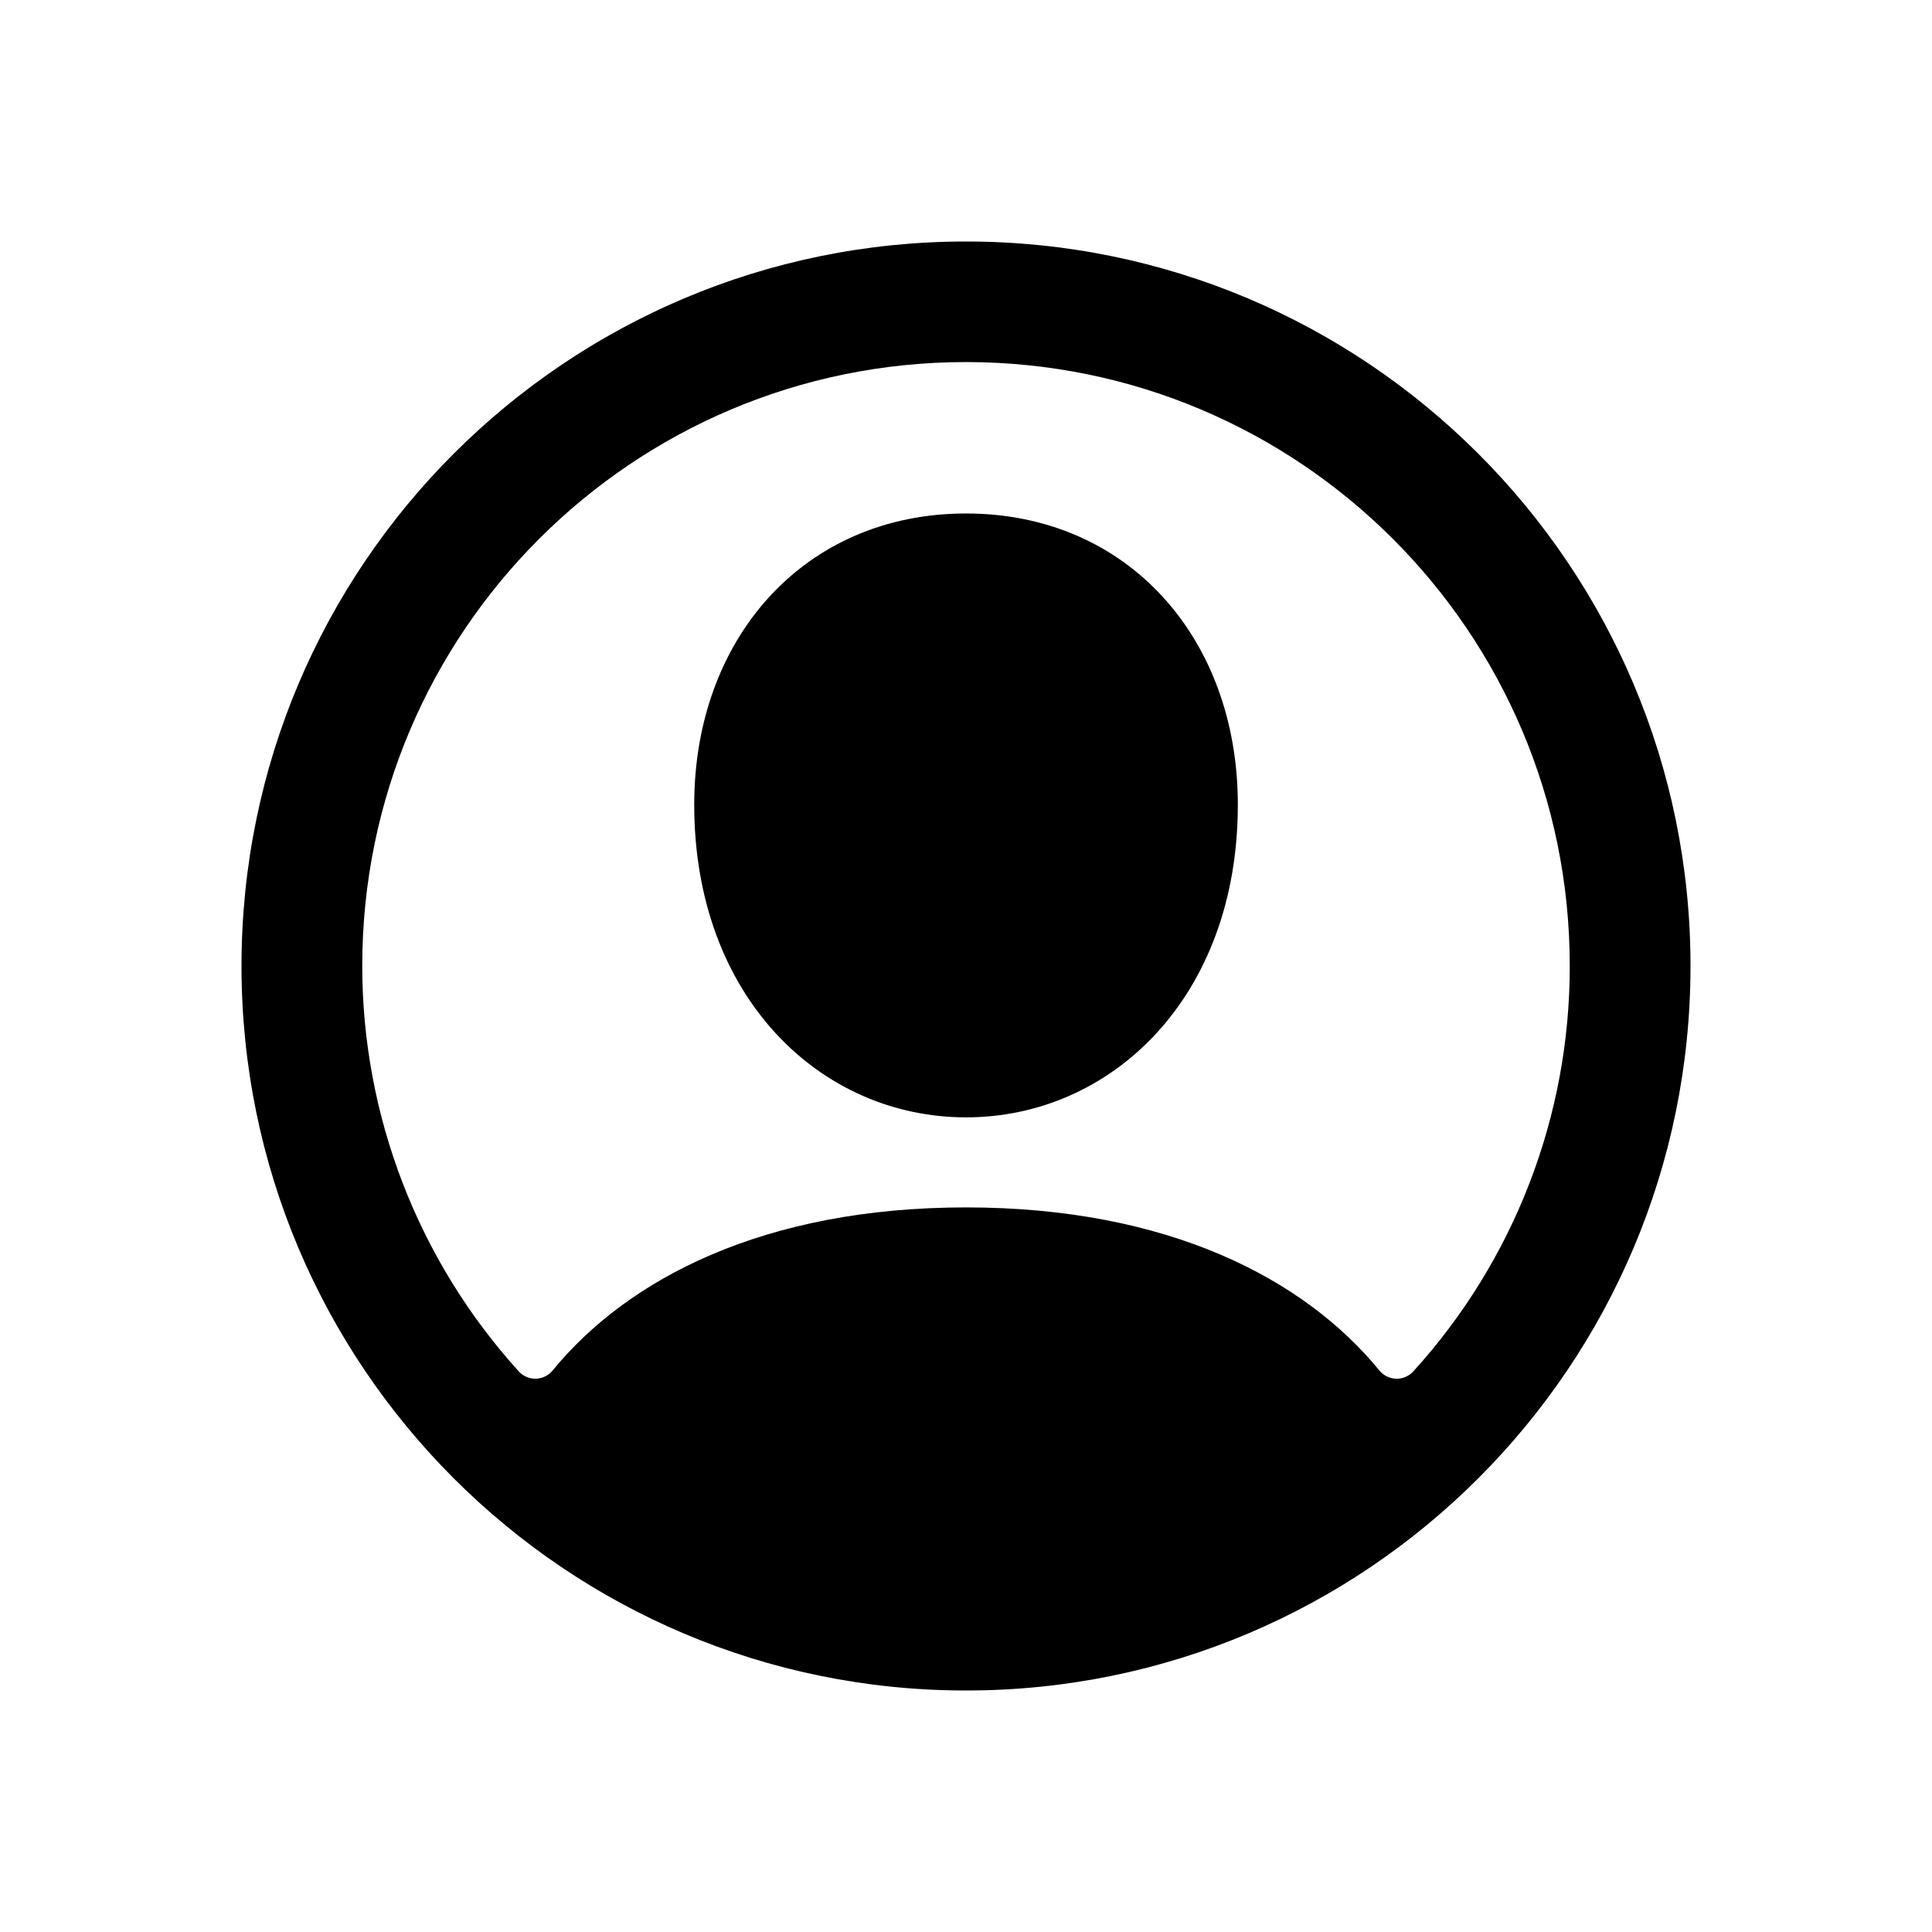 <?xml version="1.0" encoding="UTF-8"?><svg version="1.1" viewBox="0 0 32 32" xmlns="http://www.w3.org/2000/svg" xmlns:xlink="http://www.w3.org/1999/xlink"><!--Generated by IJSVG (https://github.com/iconjar/IJSVG)--><path d="M32,56l-1.04907e-06,-2.84217e-14c-13.255,-5.79387e-07 -24,-10.745 -24,-24c5.79387e-07,-13.255 10.745,-24 24,-24c13.255,5.79387e-07 24,10.745 24,24l2.13163e-14,-1.04907e-06c0,13.255 -10.745,24 -24,24Zm20,-24l-2.68252e-07,0.001c0.004,-11.046 -8.947,-20.003 -19.993,-20.007c-11.046,-0.004 -20.003,8.947 -20.007,19.993c-0.002,4.97 1.847,9.762 5.186,13.444l2.17152e-08,2.36469e-08c0.277,0.302 0.746,0.322 1.048,0.045c0.024,-0.022 0.046,-0.045 0.067,-0.07c2.494,-3.051 7.014,-5.409 13.7,-5.409c6.686,0 11.205,2.358 13.699,5.409l2.40506e-08,2.87274e-08c0.263,0.314 0.731,0.355 1.045,0.093c0.025,-0.021 0.048,-0.043 0.07,-0.067l1.28306e-07,-1.41041e-07c3.342,-3.674 5.191,-8.463 5.185,-13.43Zm-19.999,5.014c-4.806,0 -9.004,-3.969 -9.004,-10.359c0,-5.501 3.635,-9.645 9.004,-9.645c5.369,0 9.004,4.144 9.004,9.645c0,6.39 -4.198,10.359 -9.004,10.359Z" transform="matrix(0.5,0,0,0.5,0,0)" fill-rule="evenodd" fill="#000"></path></svg>